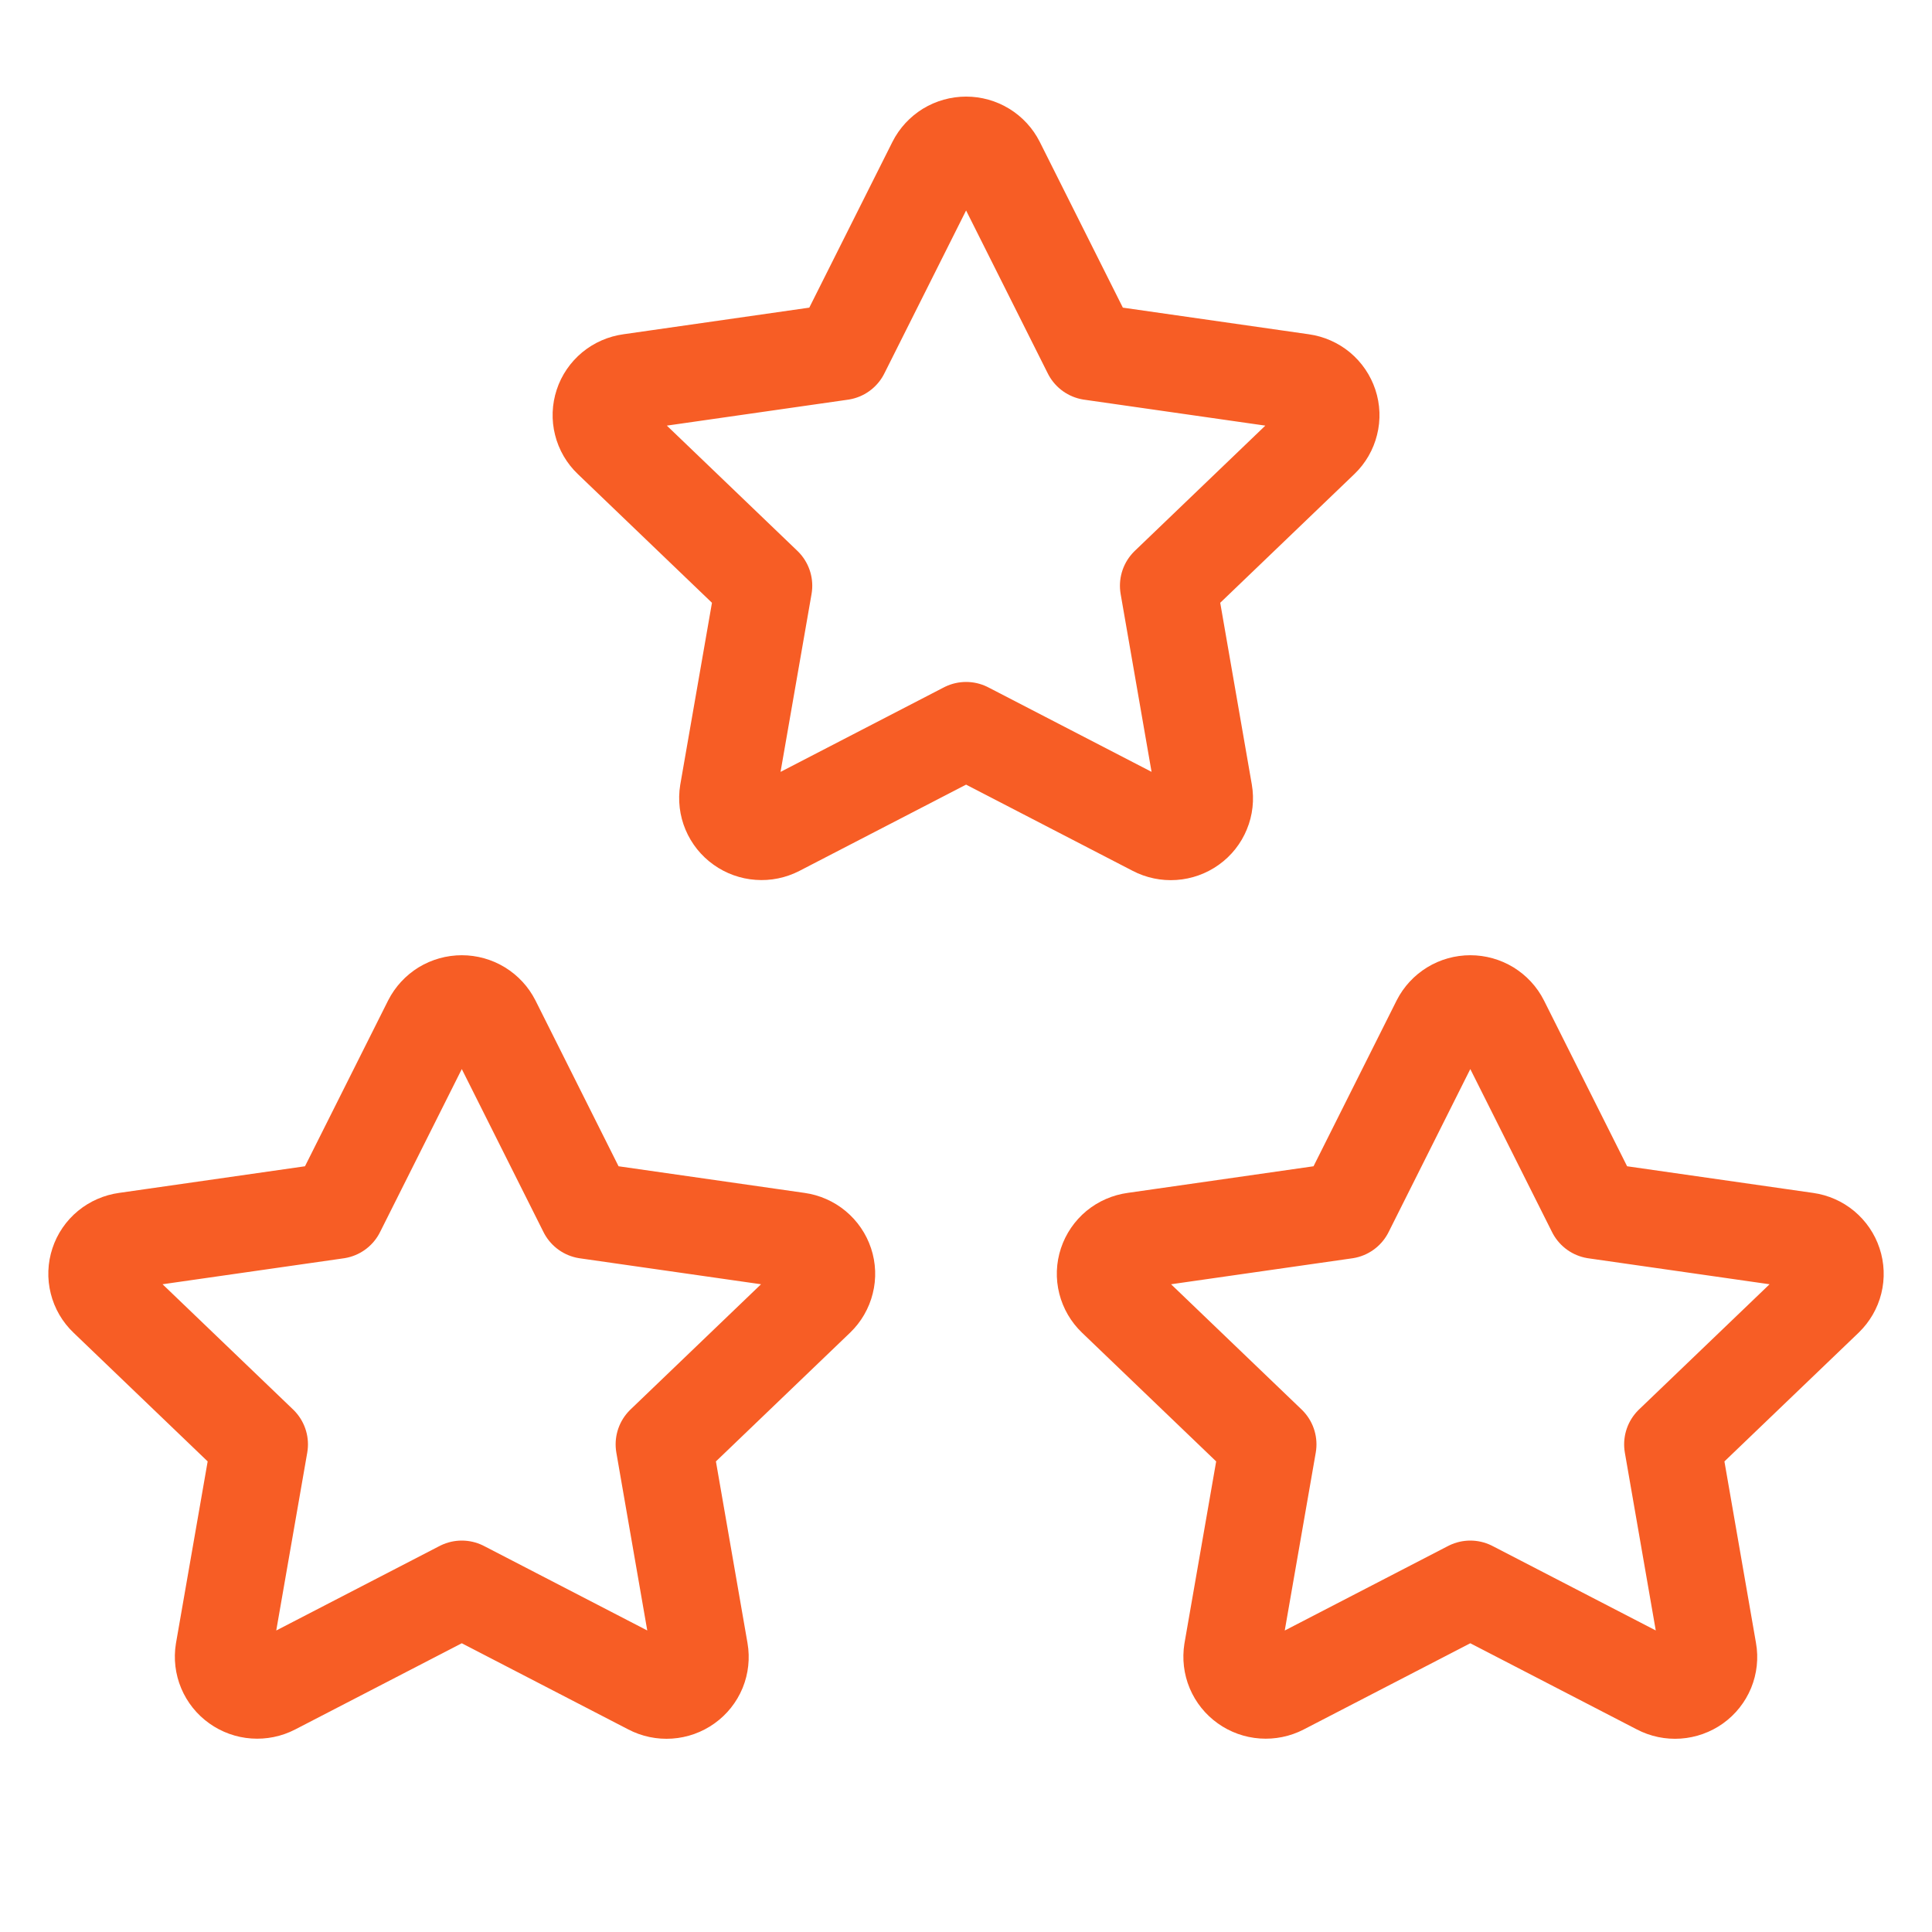 <svg width="40" height="40" viewBox="0 0 40 40" fill="none" xmlns="http://www.w3.org/2000/svg">
<g id="tabler-icon-stars">
<g id="Vector">
<path d="M30.441 32.896L26.532 34.919C26.416 34.979 26.285 35.005 26.155 34.996C26.024 34.987 25.899 34.942 25.793 34.866C25.687 34.791 25.604 34.687 25.554 34.568C25.504 34.449 25.489 34.318 25.509 34.19L26.256 29.904L23.094 26.87C23 26.78 22.933 26.665 22.901 26.539C22.869 26.413 22.874 26.281 22.915 26.158C22.956 26.035 23.031 25.925 23.131 25.842C23.232 25.759 23.354 25.706 23.485 25.688L27.855 25.062L29.809 21.163C29.868 21.047 29.958 20.95 30.07 20.881C30.181 20.813 30.31 20.777 30.441 20.777C30.573 20.777 30.701 20.813 30.813 20.881C30.924 20.95 31.015 21.047 31.073 21.163L33.028 25.062L37.398 25.688C37.528 25.706 37.65 25.76 37.75 25.843C37.85 25.927 37.925 26.036 37.965 26.159C38.006 26.282 38.011 26.414 37.98 26.539C37.949 26.665 37.882 26.779 37.789 26.87L34.626 29.904L35.371 34.189C35.394 34.316 35.379 34.448 35.33 34.568C35.28 34.688 35.198 34.792 35.092 34.868C34.985 34.944 34.859 34.989 34.728 34.998C34.598 35.007 34.467 34.98 34.351 34.919L30.441 32.896Z" stroke="#F75D25" stroke-width="2" stroke-linecap="round" stroke-linejoin="round"/>
<path d="M9.561 32.896L5.651 34.919C5.535 34.979 5.405 35.005 5.274 34.996C5.144 34.987 5.019 34.942 4.913 34.866C4.807 34.791 4.724 34.687 4.674 34.568C4.624 34.449 4.608 34.318 4.629 34.19L5.376 29.904L2.214 26.87C2.119 26.78 2.052 26.665 2.021 26.539C1.989 26.413 1.994 26.281 2.035 26.158C2.075 26.035 2.15 25.925 2.251 25.842C2.352 25.759 2.474 25.706 2.604 25.688L6.974 25.062L8.929 21.163C8.988 21.047 9.078 20.95 9.189 20.881C9.301 20.813 9.43 20.777 9.561 20.777C9.692 20.777 9.821 20.813 9.932 20.881C10.044 20.95 10.134 21.047 10.193 21.163L12.147 25.062L16.518 25.688C16.647 25.706 16.769 25.76 16.869 25.843C16.97 25.927 17.044 26.036 17.085 26.159C17.126 26.282 17.131 26.414 17.099 26.539C17.068 26.665 17.002 26.779 16.908 26.87L13.746 29.904L14.491 34.189C14.513 34.316 14.499 34.448 14.45 34.568C14.4 34.688 14.318 34.792 14.211 34.868C14.105 34.944 13.979 34.989 13.848 34.998C13.717 35.007 13.586 34.98 13.47 34.919L9.561 32.896Z" stroke="#F75D25" stroke-width="2" stroke-linecap="round" stroke-linejoin="round"/>
<path d="M20.002 15.119L16.093 17.142C15.976 17.202 15.846 17.229 15.716 17.219C15.585 17.21 15.46 17.165 15.354 17.089C15.248 17.014 15.165 16.91 15.115 16.791C15.065 16.672 15.049 16.541 15.07 16.413L15.817 12.127L12.655 9.093C12.56 9.003 12.493 8.888 12.462 8.762C12.43 8.637 12.435 8.505 12.476 8.381C12.516 8.258 12.591 8.149 12.692 8.065C12.793 7.982 12.915 7.929 13.045 7.911L17.415 7.285L19.37 3.387C19.429 3.27 19.519 3.173 19.63 3.104C19.742 3.036 19.871 3 20.002 3C20.133 3 20.262 3.036 20.373 3.104C20.485 3.173 20.575 3.27 20.634 3.387L22.588 7.285L26.959 7.911C27.088 7.929 27.21 7.983 27.311 8.066C27.411 8.15 27.485 8.259 27.526 8.382C27.567 8.505 27.572 8.637 27.54 8.762C27.509 8.888 27.443 9.003 27.349 9.093L24.187 12.127L24.932 16.412C24.954 16.54 24.94 16.671 24.89 16.791C24.841 16.911 24.759 17.015 24.652 17.091C24.546 17.167 24.42 17.212 24.289 17.221C24.158 17.23 24.027 17.203 23.911 17.142L20.002 15.119Z" stroke="#F75D25" stroke-width="2" stroke-linecap="round" stroke-linejoin="round"/>
</g>
</g>
</svg>
